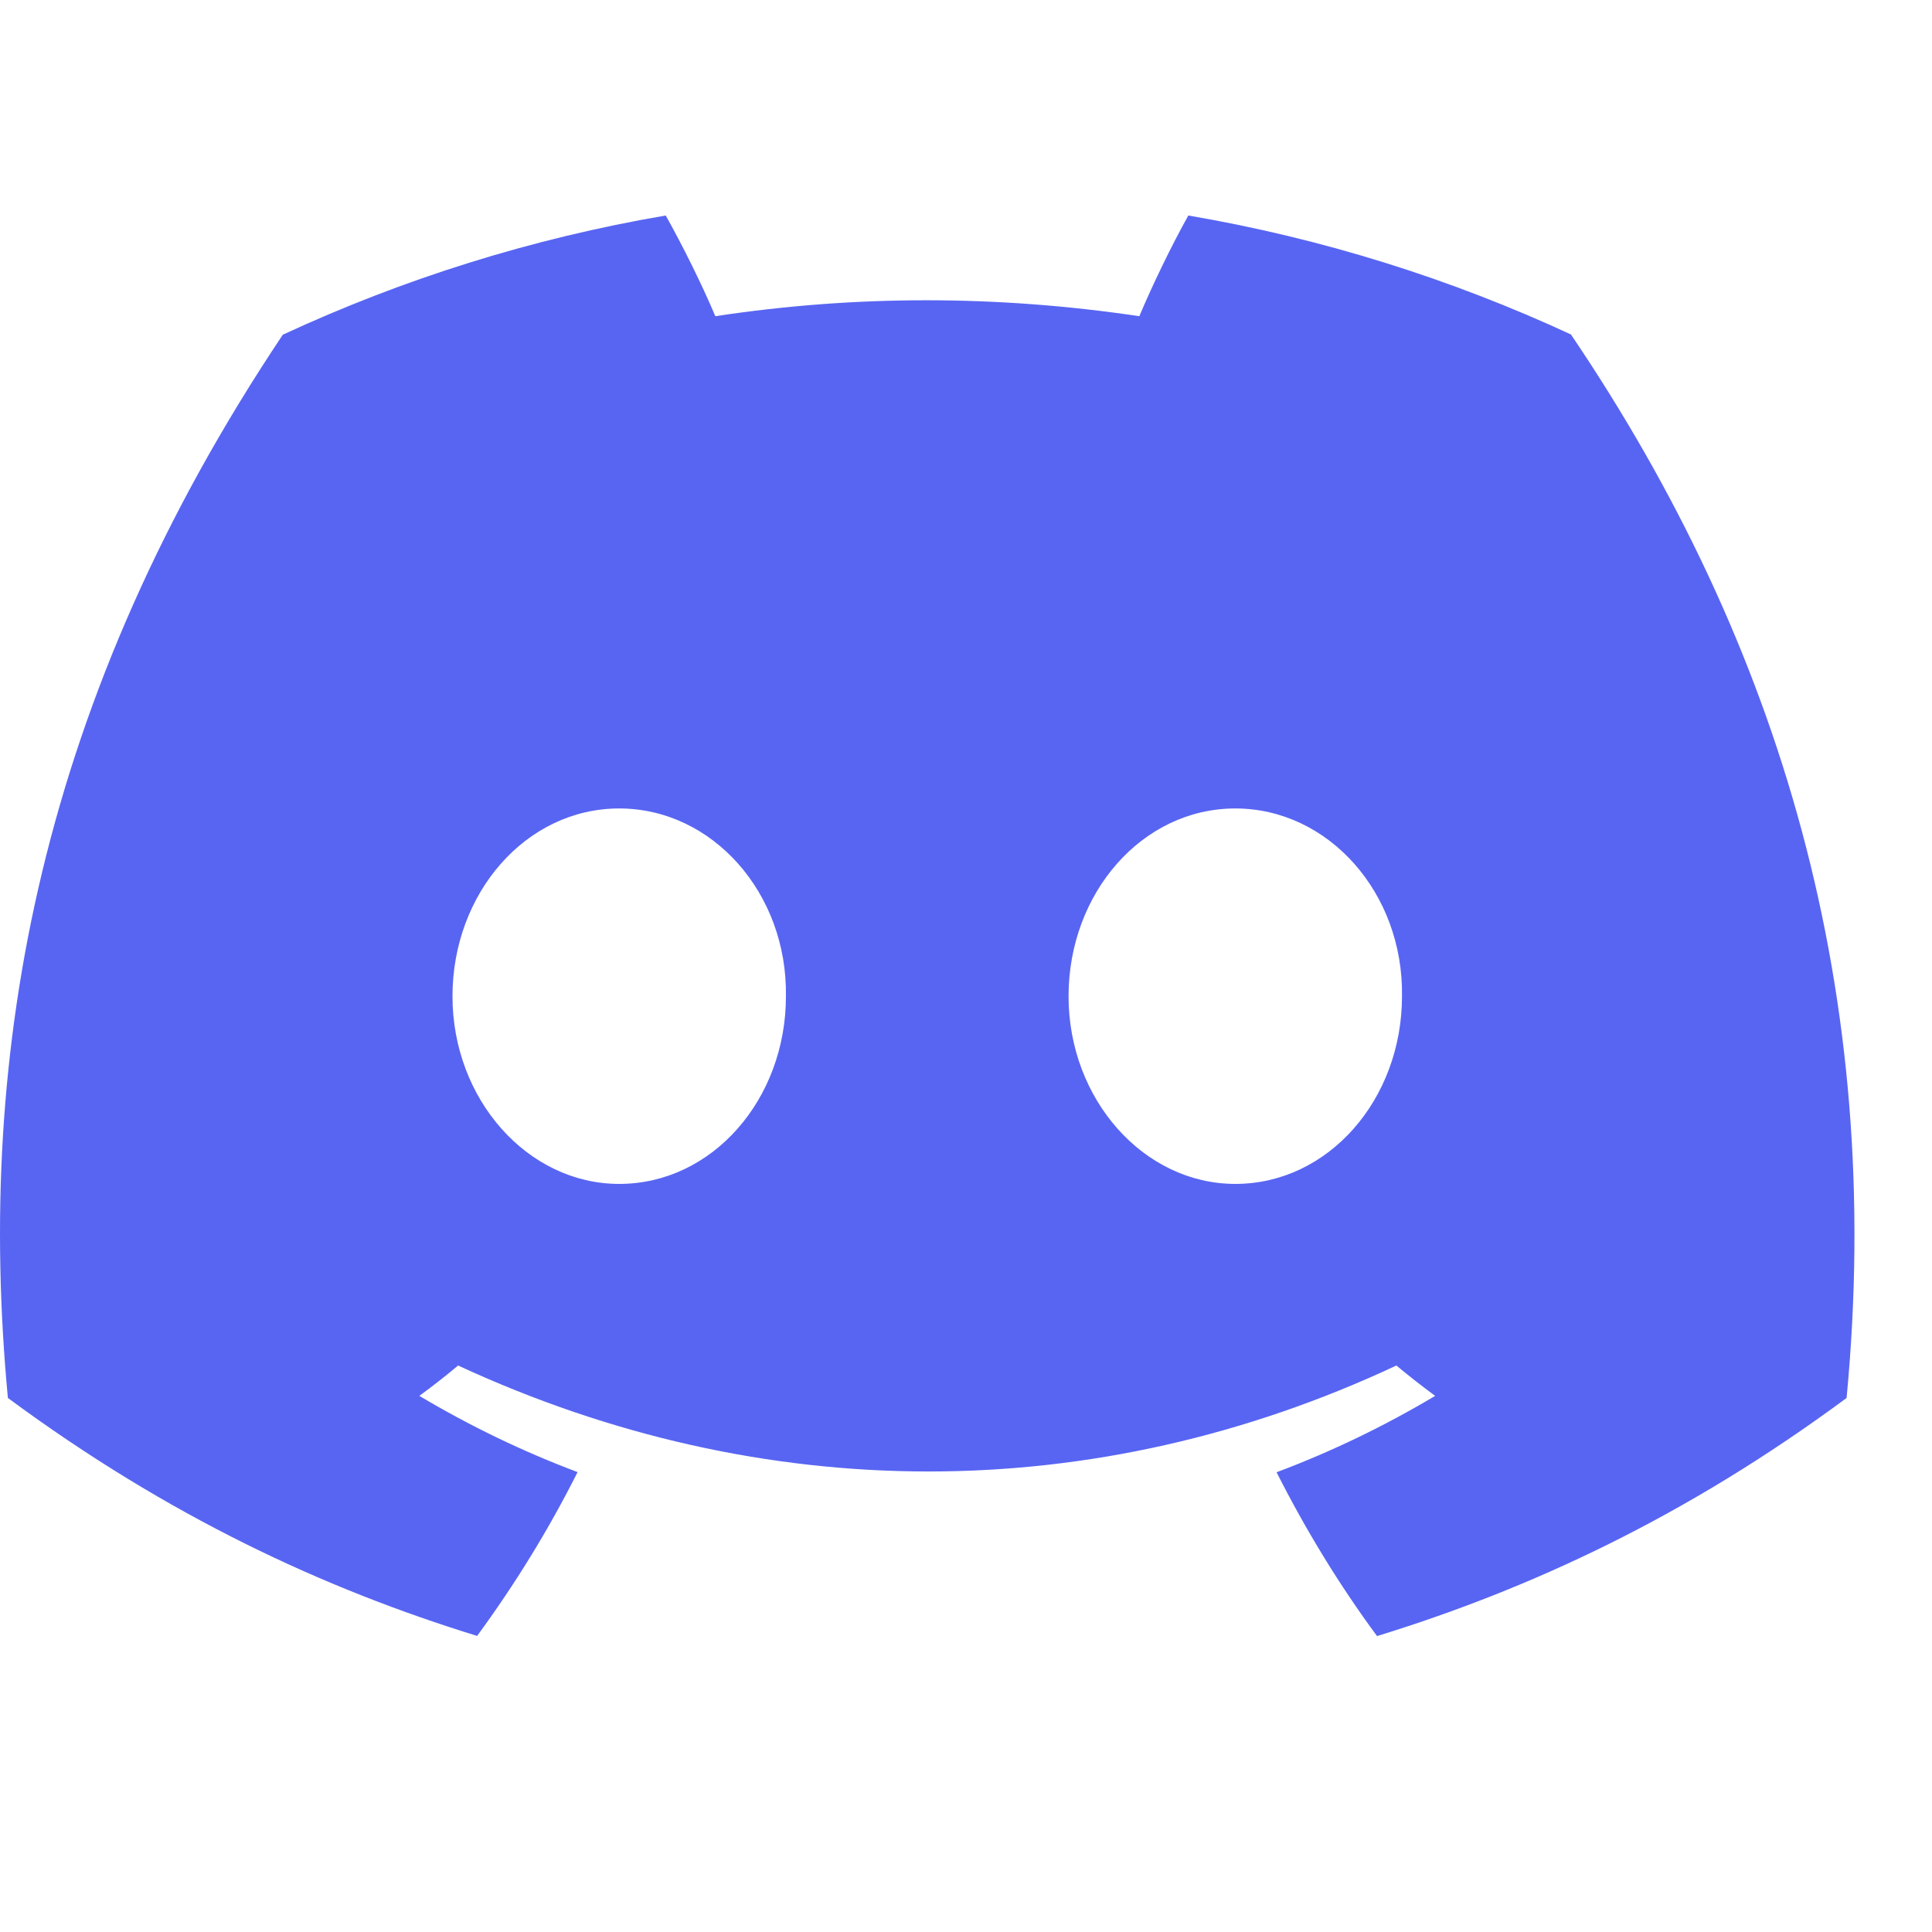 <svg width="24" height="24" viewBox="0 0 24 24" fill="none" xmlns="http://www.w3.org/2000/svg">
<g clip-path="url(#clip0_919_10033)">
<path d="M19.515 4.155C18.023 3.464 16.429 2.962 14.762 2.677C14.557 3.043 14.318 3.536 14.153 3.928C12.381 3.664 10.625 3.664 8.886 3.928C8.721 3.536 8.476 3.043 8.27 2.677C6.601 2.962 5.005 3.466 3.513 4.158C0.506 8.656 -0.31 13.042 0.098 17.366C2.093 18.84 4.026 19.736 5.927 20.322C6.396 19.683 6.815 19.003 7.175 18.287C6.488 18.029 5.831 17.71 5.209 17.34C5.374 17.22 5.535 17.093 5.691 16.963C9.482 18.718 13.6 18.718 17.346 16.963C17.503 17.093 17.665 17.22 17.828 17.34C17.204 17.712 16.545 18.031 15.858 18.289C16.219 19.003 16.635 19.685 17.106 20.324C19.009 19.738 20.944 18.842 22.939 17.366C23.417 12.354 22.122 8.008 19.515 4.155ZM7.692 14.707C6.554 14.707 5.621 13.656 5.621 12.376C5.621 11.096 6.534 10.043 7.692 10.043C8.849 10.043 9.783 11.094 9.763 12.376C9.764 13.656 8.849 14.707 7.692 14.707ZM15.345 14.707C14.207 14.707 13.274 13.656 13.274 12.376C13.274 11.096 14.187 10.043 15.345 10.043C16.503 10.043 17.436 11.094 17.416 12.376C17.416 13.656 16.503 14.707 15.345 14.707Z" fill="#5865F2"/>
</g>
<defs>
<clipPath id="clip0_919_10033">
<rect width="24" height="24" fill="white"/>
</clipPath>
</defs>
</svg>
